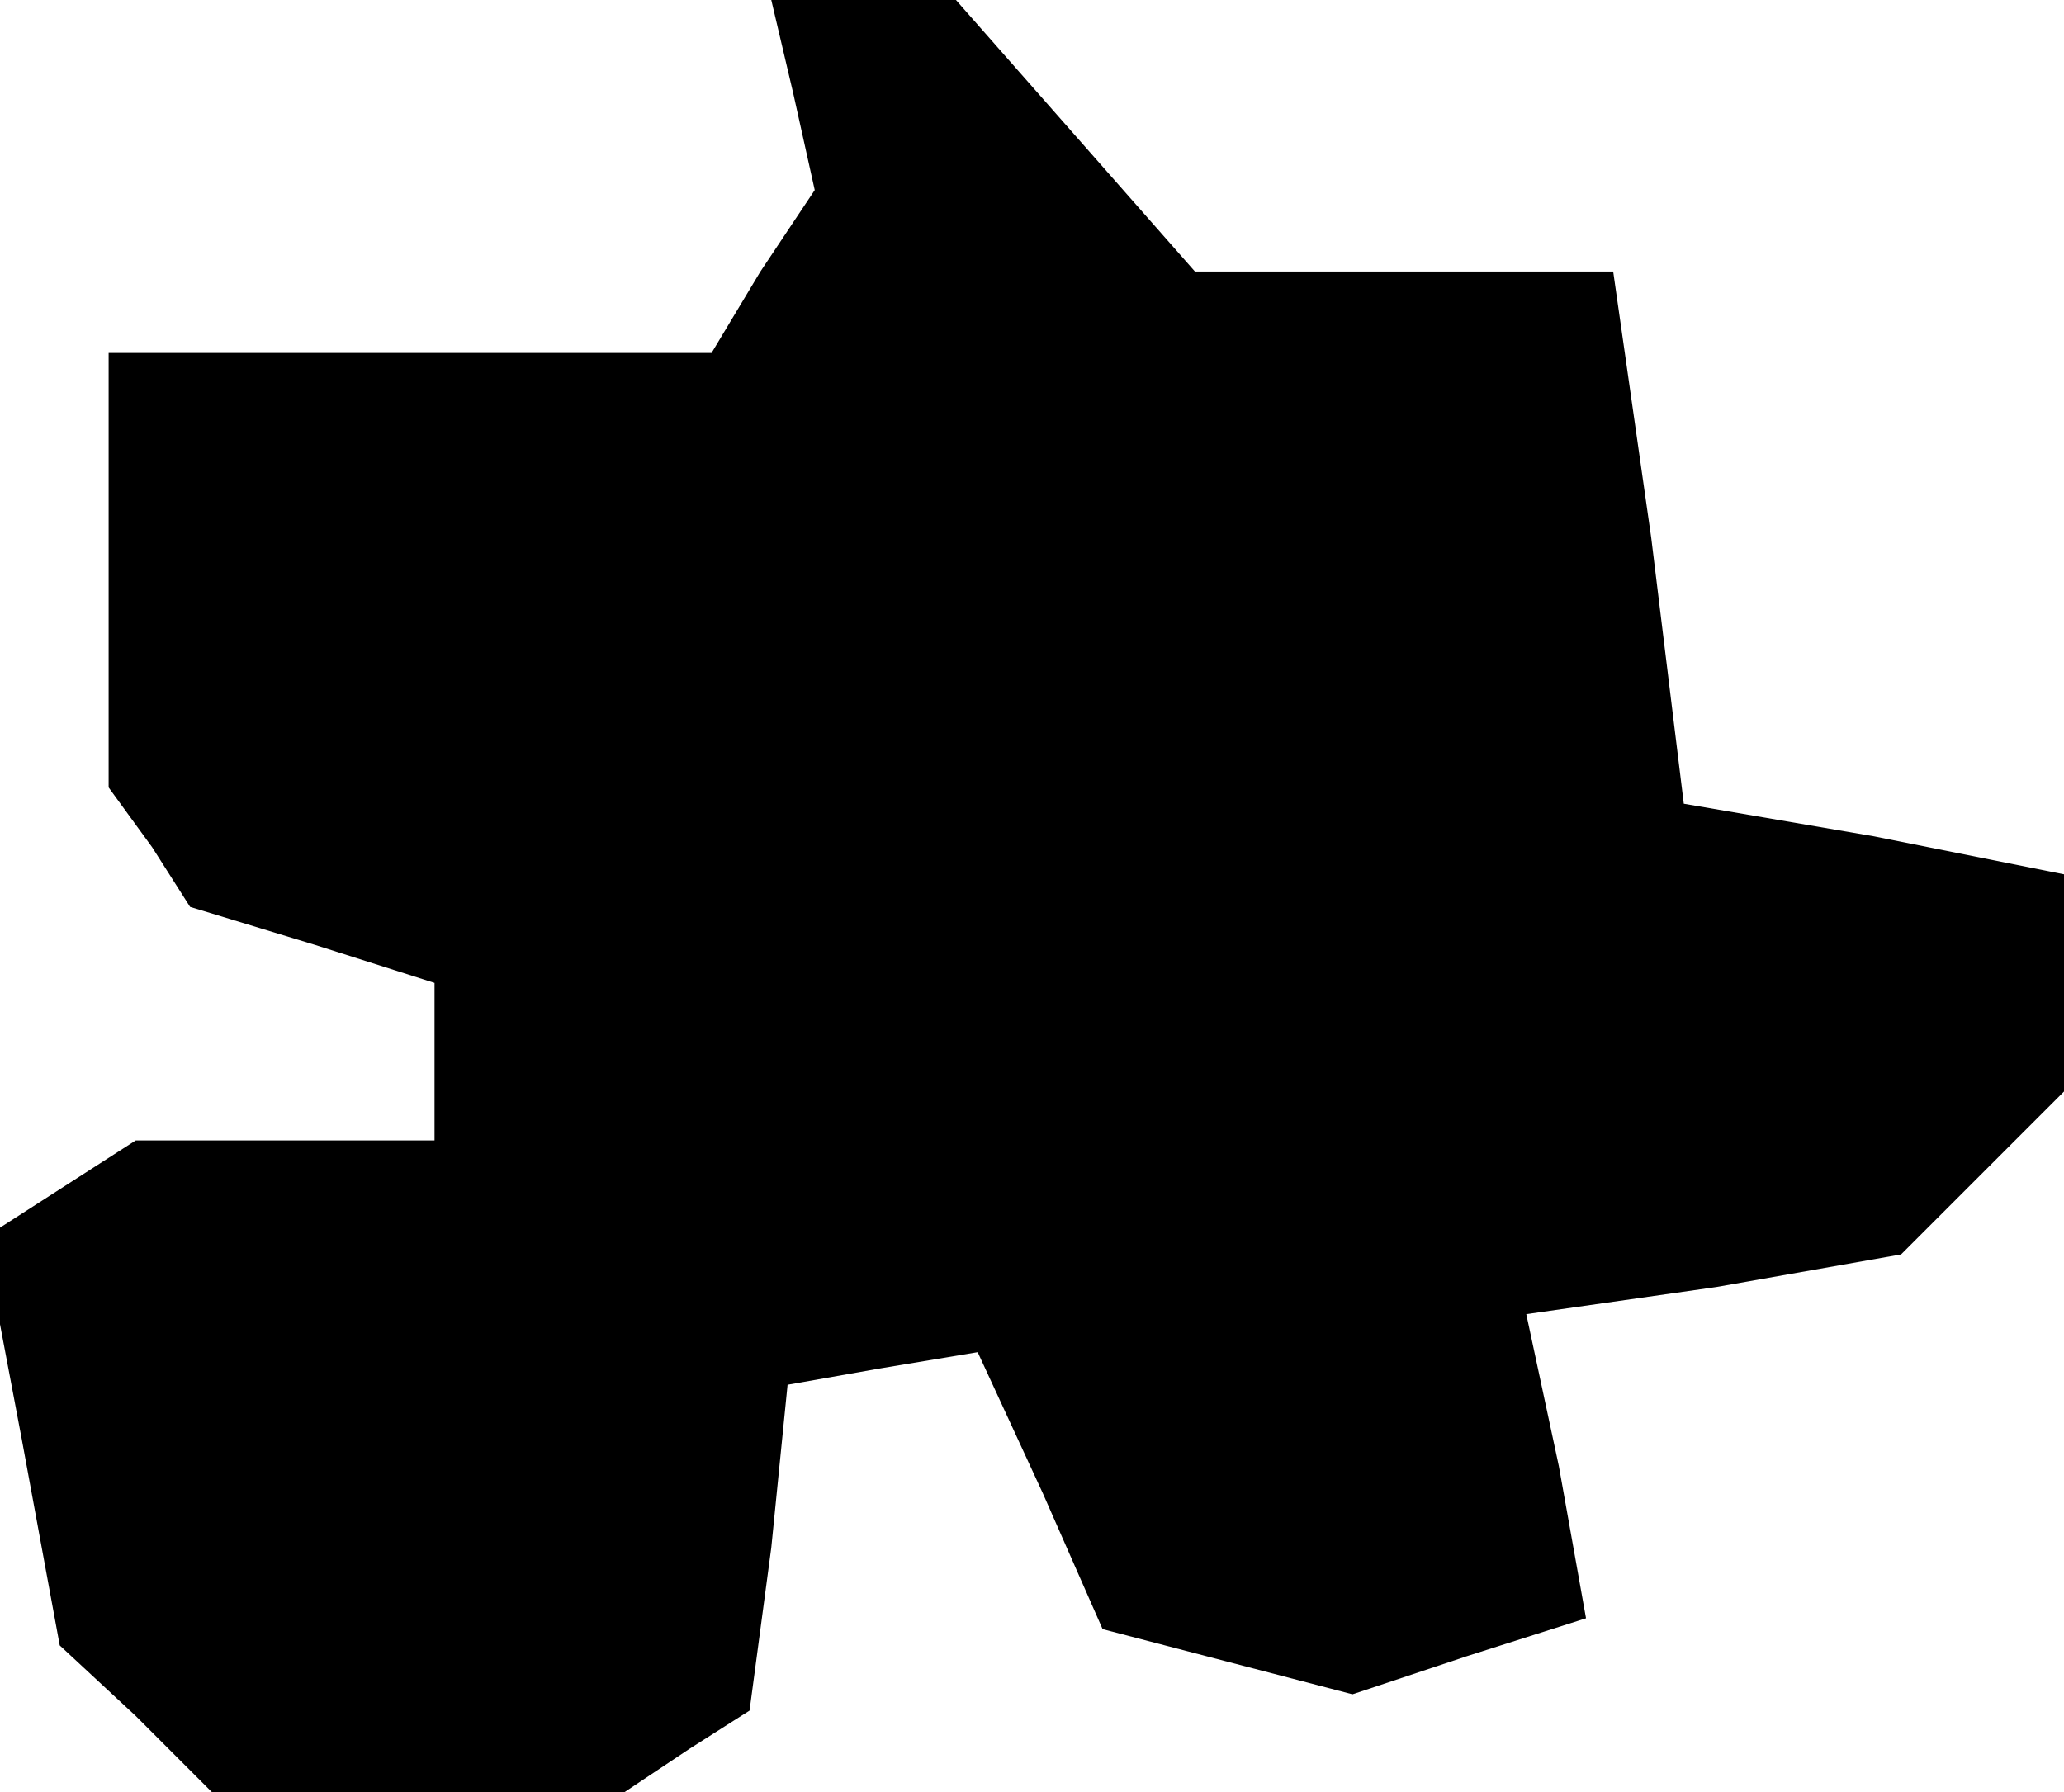 <?xml version="1.0" standalone="no"?>
<!DOCTYPE svg PUBLIC "-//W3C//DTD SVG 20010904//EN"
 "http://www.w3.org/TR/2001/REC-SVG-20010904/DTD/svg10.dtd">
<svg version="1.0" xmlns="http://www.w3.org/2000/svg"
 width="38pt" height="33pt" viewBox="0 0 38 33"
 preserveAspectRatio="xMidYMid meet">
<g transform="translate(0,33) scale(0.1,-0.1)"
fill="#000000" stroke="none">
<path d="M146 313 l4 -18 -10 -15 -9 -15 -56 0 -55 0 0 -40 0 -40 8 -11 7 -11
23 -7 22 -7 0 -15 0 -14 -27 0 -28 0 -14 -9 -14 -9 7 -37 7 -38 14 -13 14 -14
38 0 38 0 12 8 11 7 4 30 3 30 17 3 18 3 12 -26 11 -25 23 -6 23 -6 21 7 22 7
-5 28 -6 28 35 5 34 6 15 15 15 15 0 20 0 20 -35 7 -35 6 -6 49 -7 49 -38 0
-39 0 -22 25 -22 25 -17 0 -17 0 4 -17z"/>
</g>
</svg>
